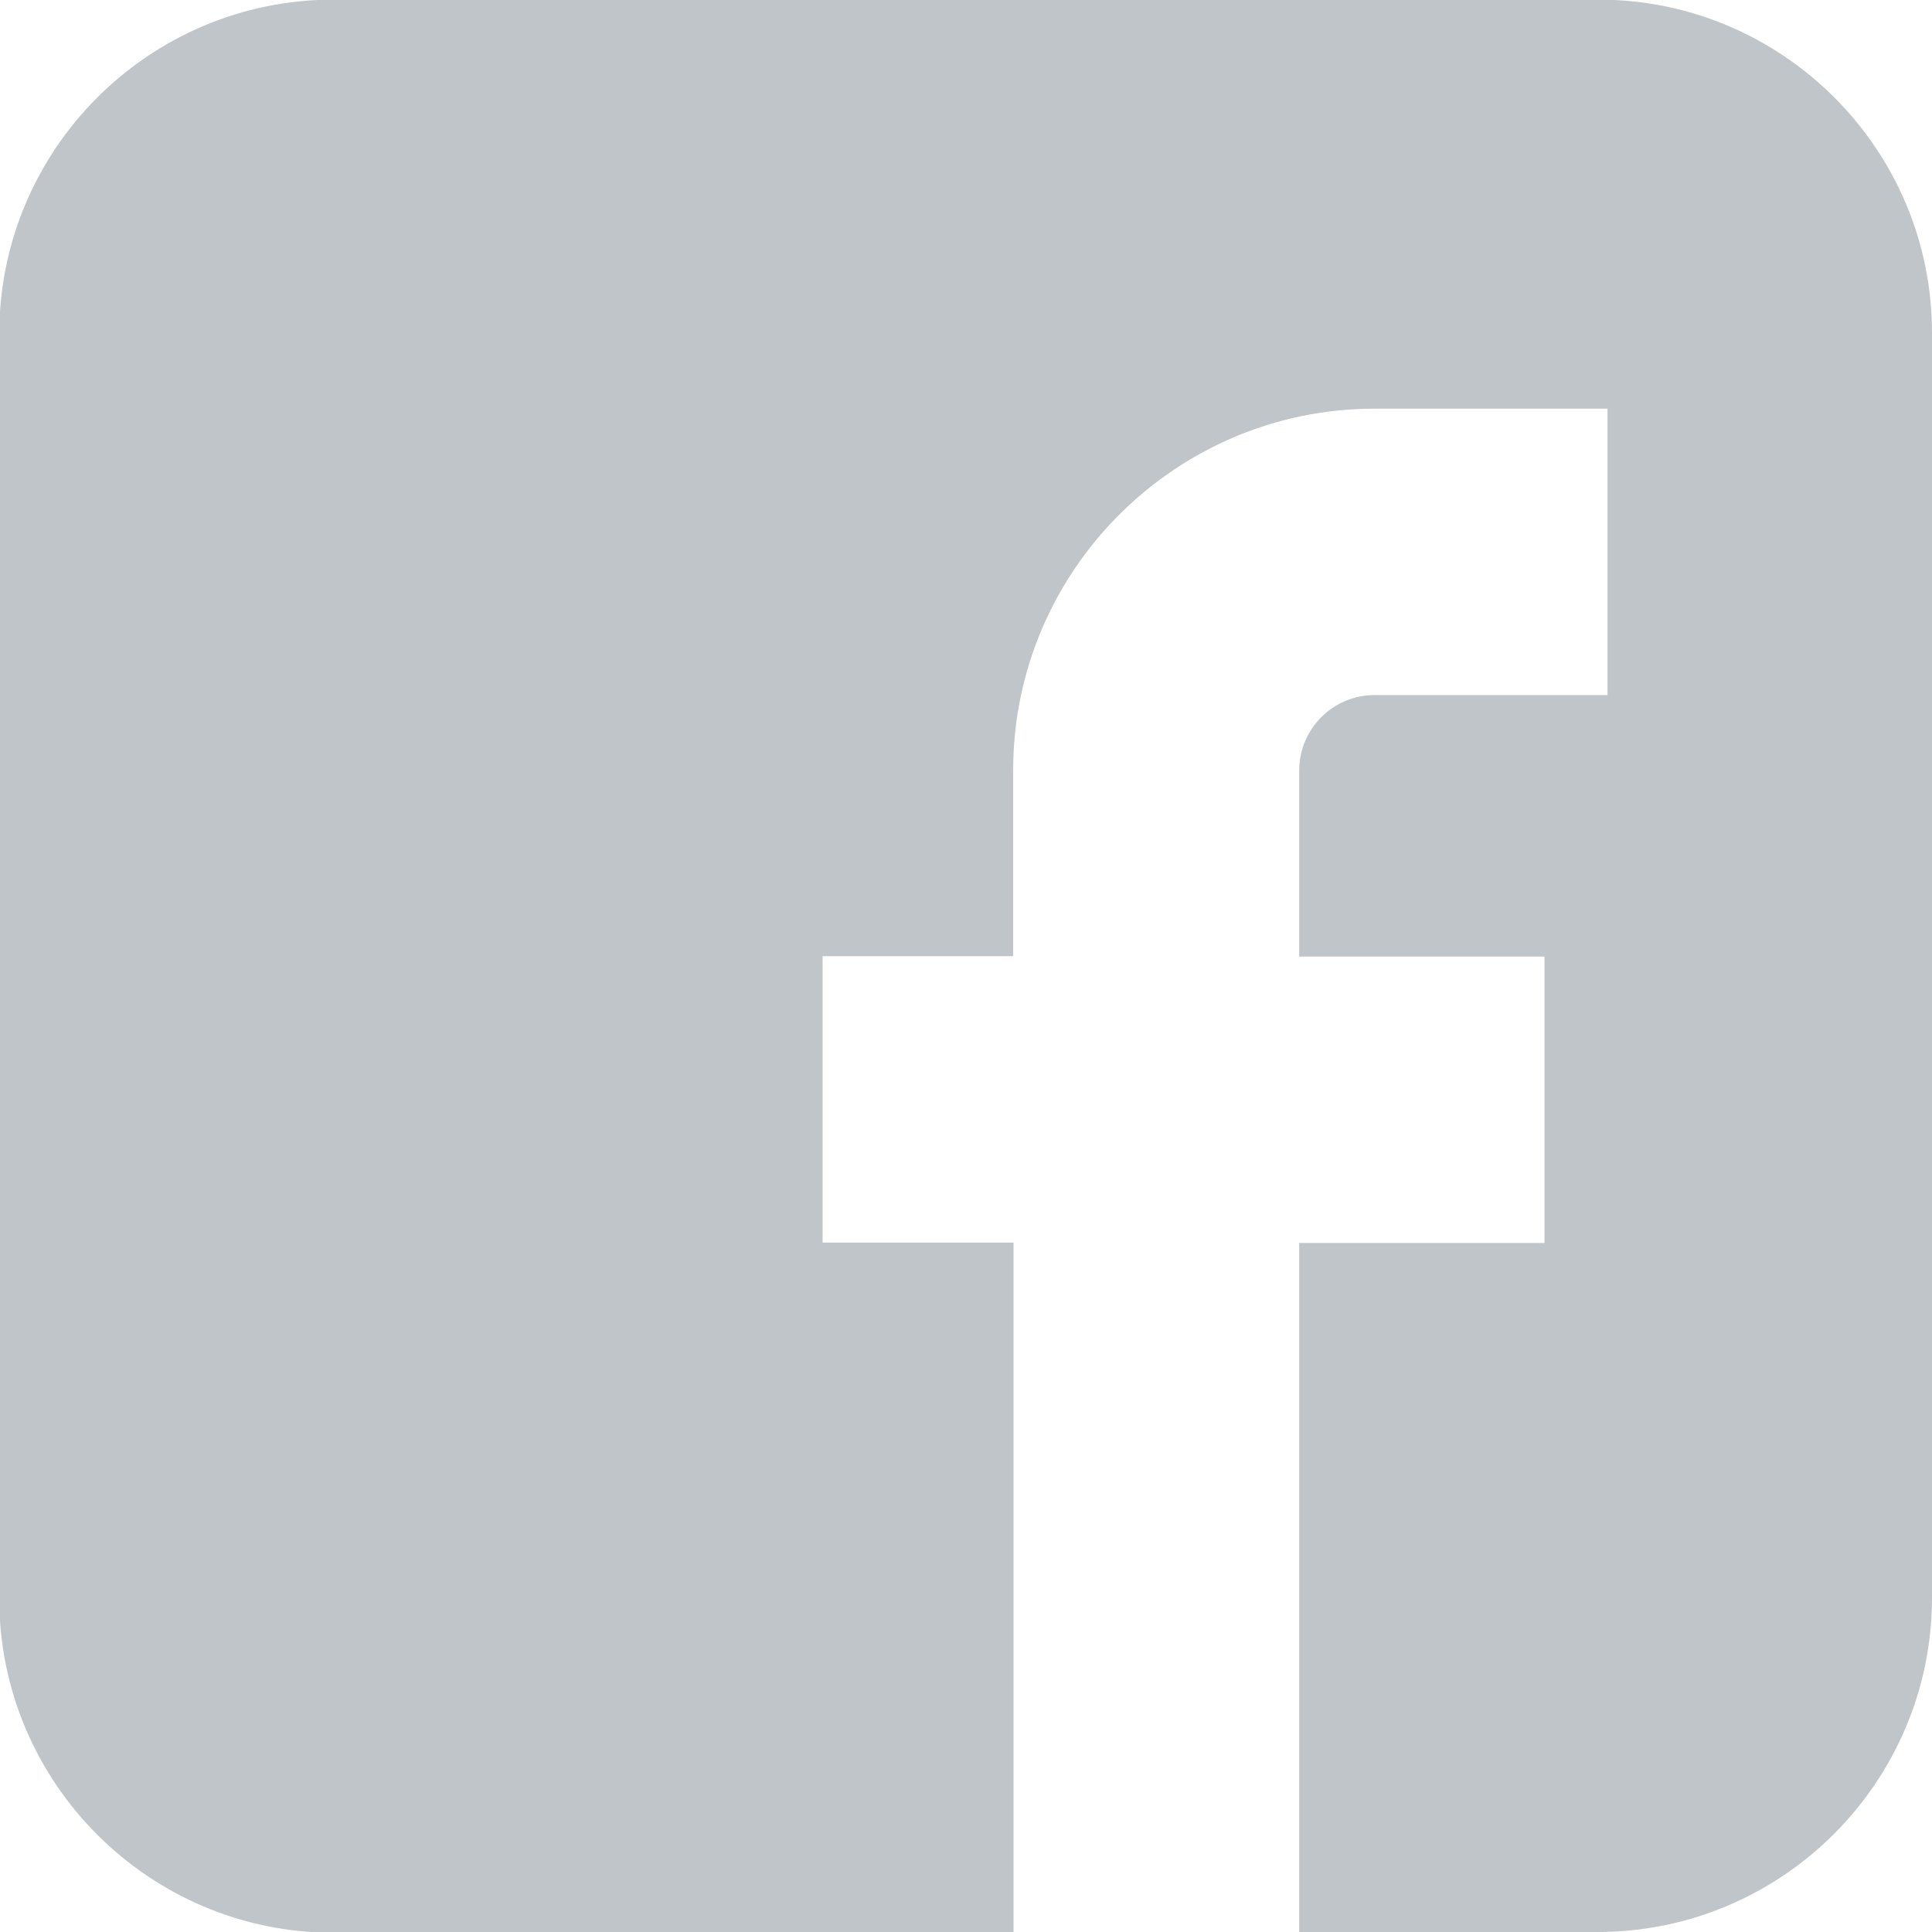 <?xml version="1.0" encoding="utf-8"?>
<!-- Generator: Adobe Illustrator 22.0.1, SVG Export Plug-In . SVG Version: 6.00 Build 0)  -->
<svg version="1.1" id="Layer_1" xmlns="http://www.w3.org/2000/svg" xmlns:xlink="http://www.w3.org/1999/xlink" x="0px" y="0px"
	 viewBox="0 0 512 512" style="enable-background:new 0 0 512 512;" xml:space="preserve">
<style type="text/css">
	.st0{fill:#C0C5C9;}
</style>
<path class="st0" d="M423.6-0.1H88.4C39.5-0.1-0.2,39.6-0.2,88.5v335.1c0,48.8,39.7,88.6,88.6,88.6h180.2V329.3H218v-75.9h50.5
	v-49.3c0-52.8,43-95.8,95.8-95.8h61.7v75.9h-61.7c-11.2,0-20,9.1-20,20v49.3h65v75.9h-65V512h35.4h43.7c48.8,0,88.6-39.7,88.6-88.6
	v-335C512.1,39.6,472.4-0.1,423.6-0.1z"/>
</svg>
